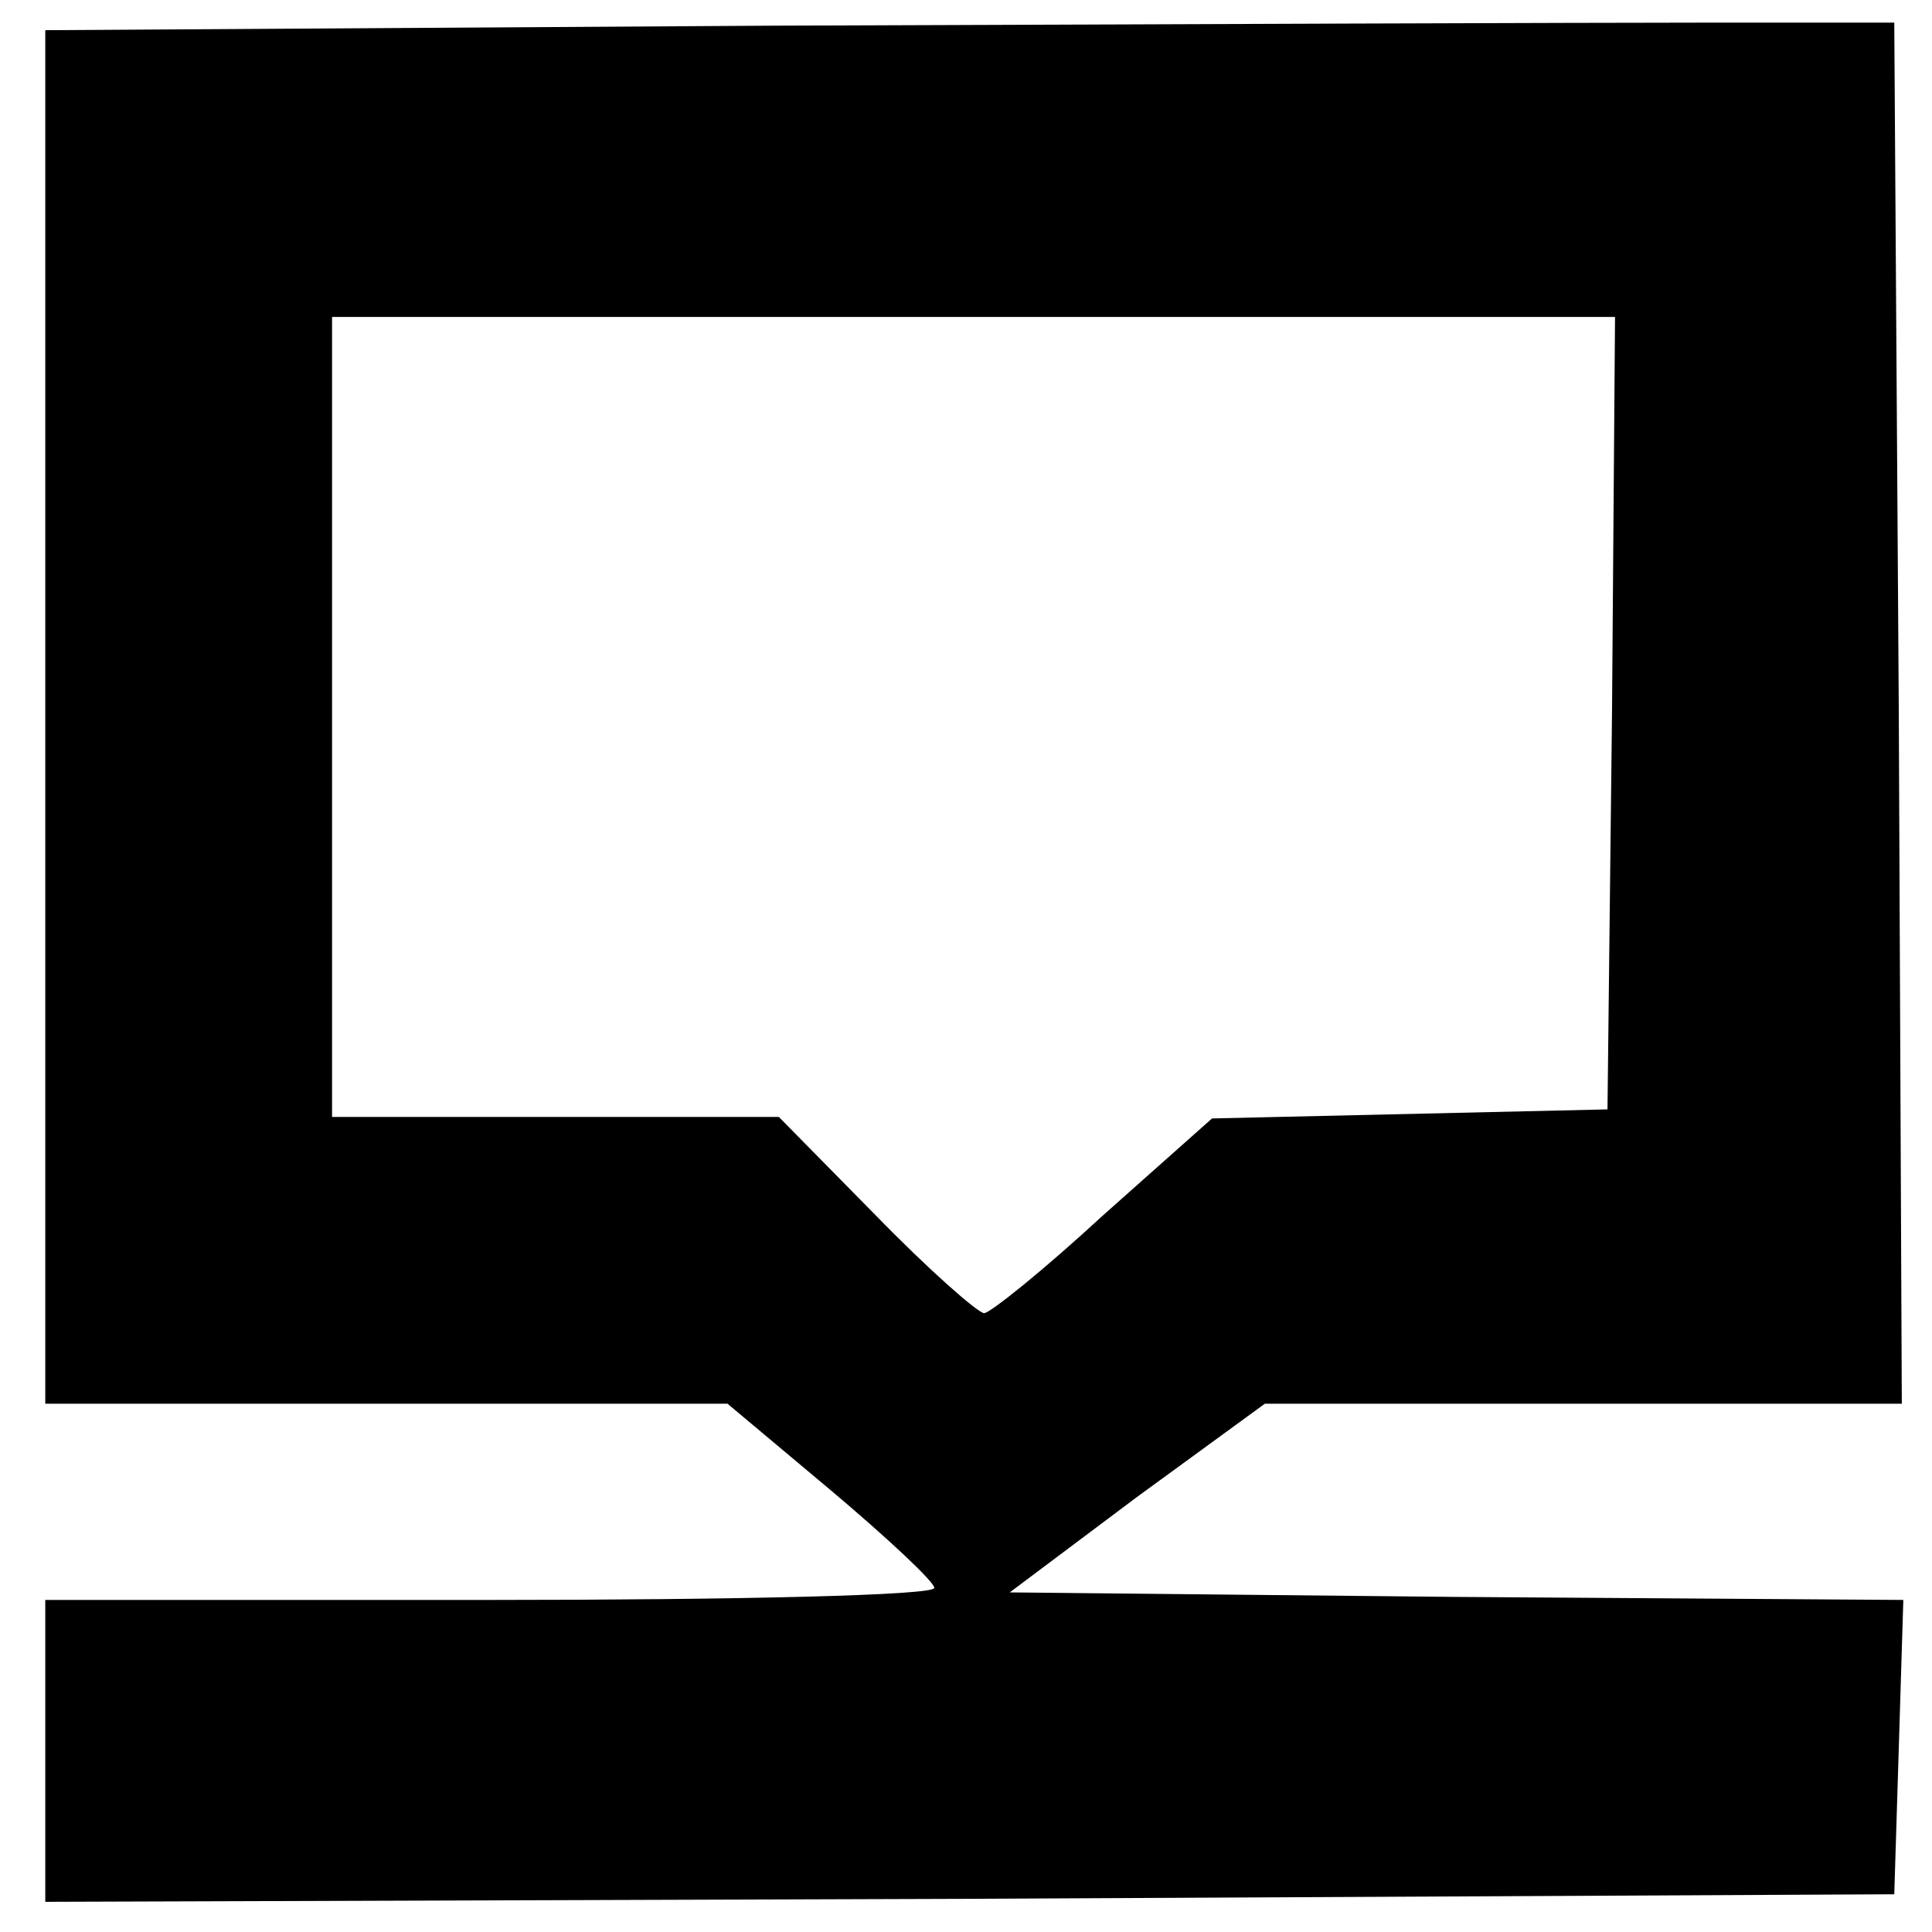 <svg xmlns="http://www.w3.org/2000/svg" width="170.667" height="170.667" preserveAspectRatio="xMidYMid meet" version="1.0" viewBox="0 0 128 128"><g fill="#000" stroke="none"><path d="M513 1263 l-483 -3 0 -455 0 -455 226 0 226 0 68 -57 c38 -32 69 -61 69 -65 1 -5 -132 -8 -294 -8 l-295 0 0 -100 0 -100 613 2 612 3 3 97 3 98 -296 2 -296 3 84 63 85 62 211 0 211 0 -2 458 -3 457 -130 0 c-71 0 -347 -1 -612 -2z m555 -455 l-3 -263 -131 -3 -131 -3 -72 -64 c-39 -36 -75 -65 -79 -65 -4 0 -37 29 -72 65 l-64 65 -148 0 -148 0 0 265 0 265 425 0 425 0 -2 -262z" transform="translate(0,128) scale(0.1,-0.1)"/></g></svg>
